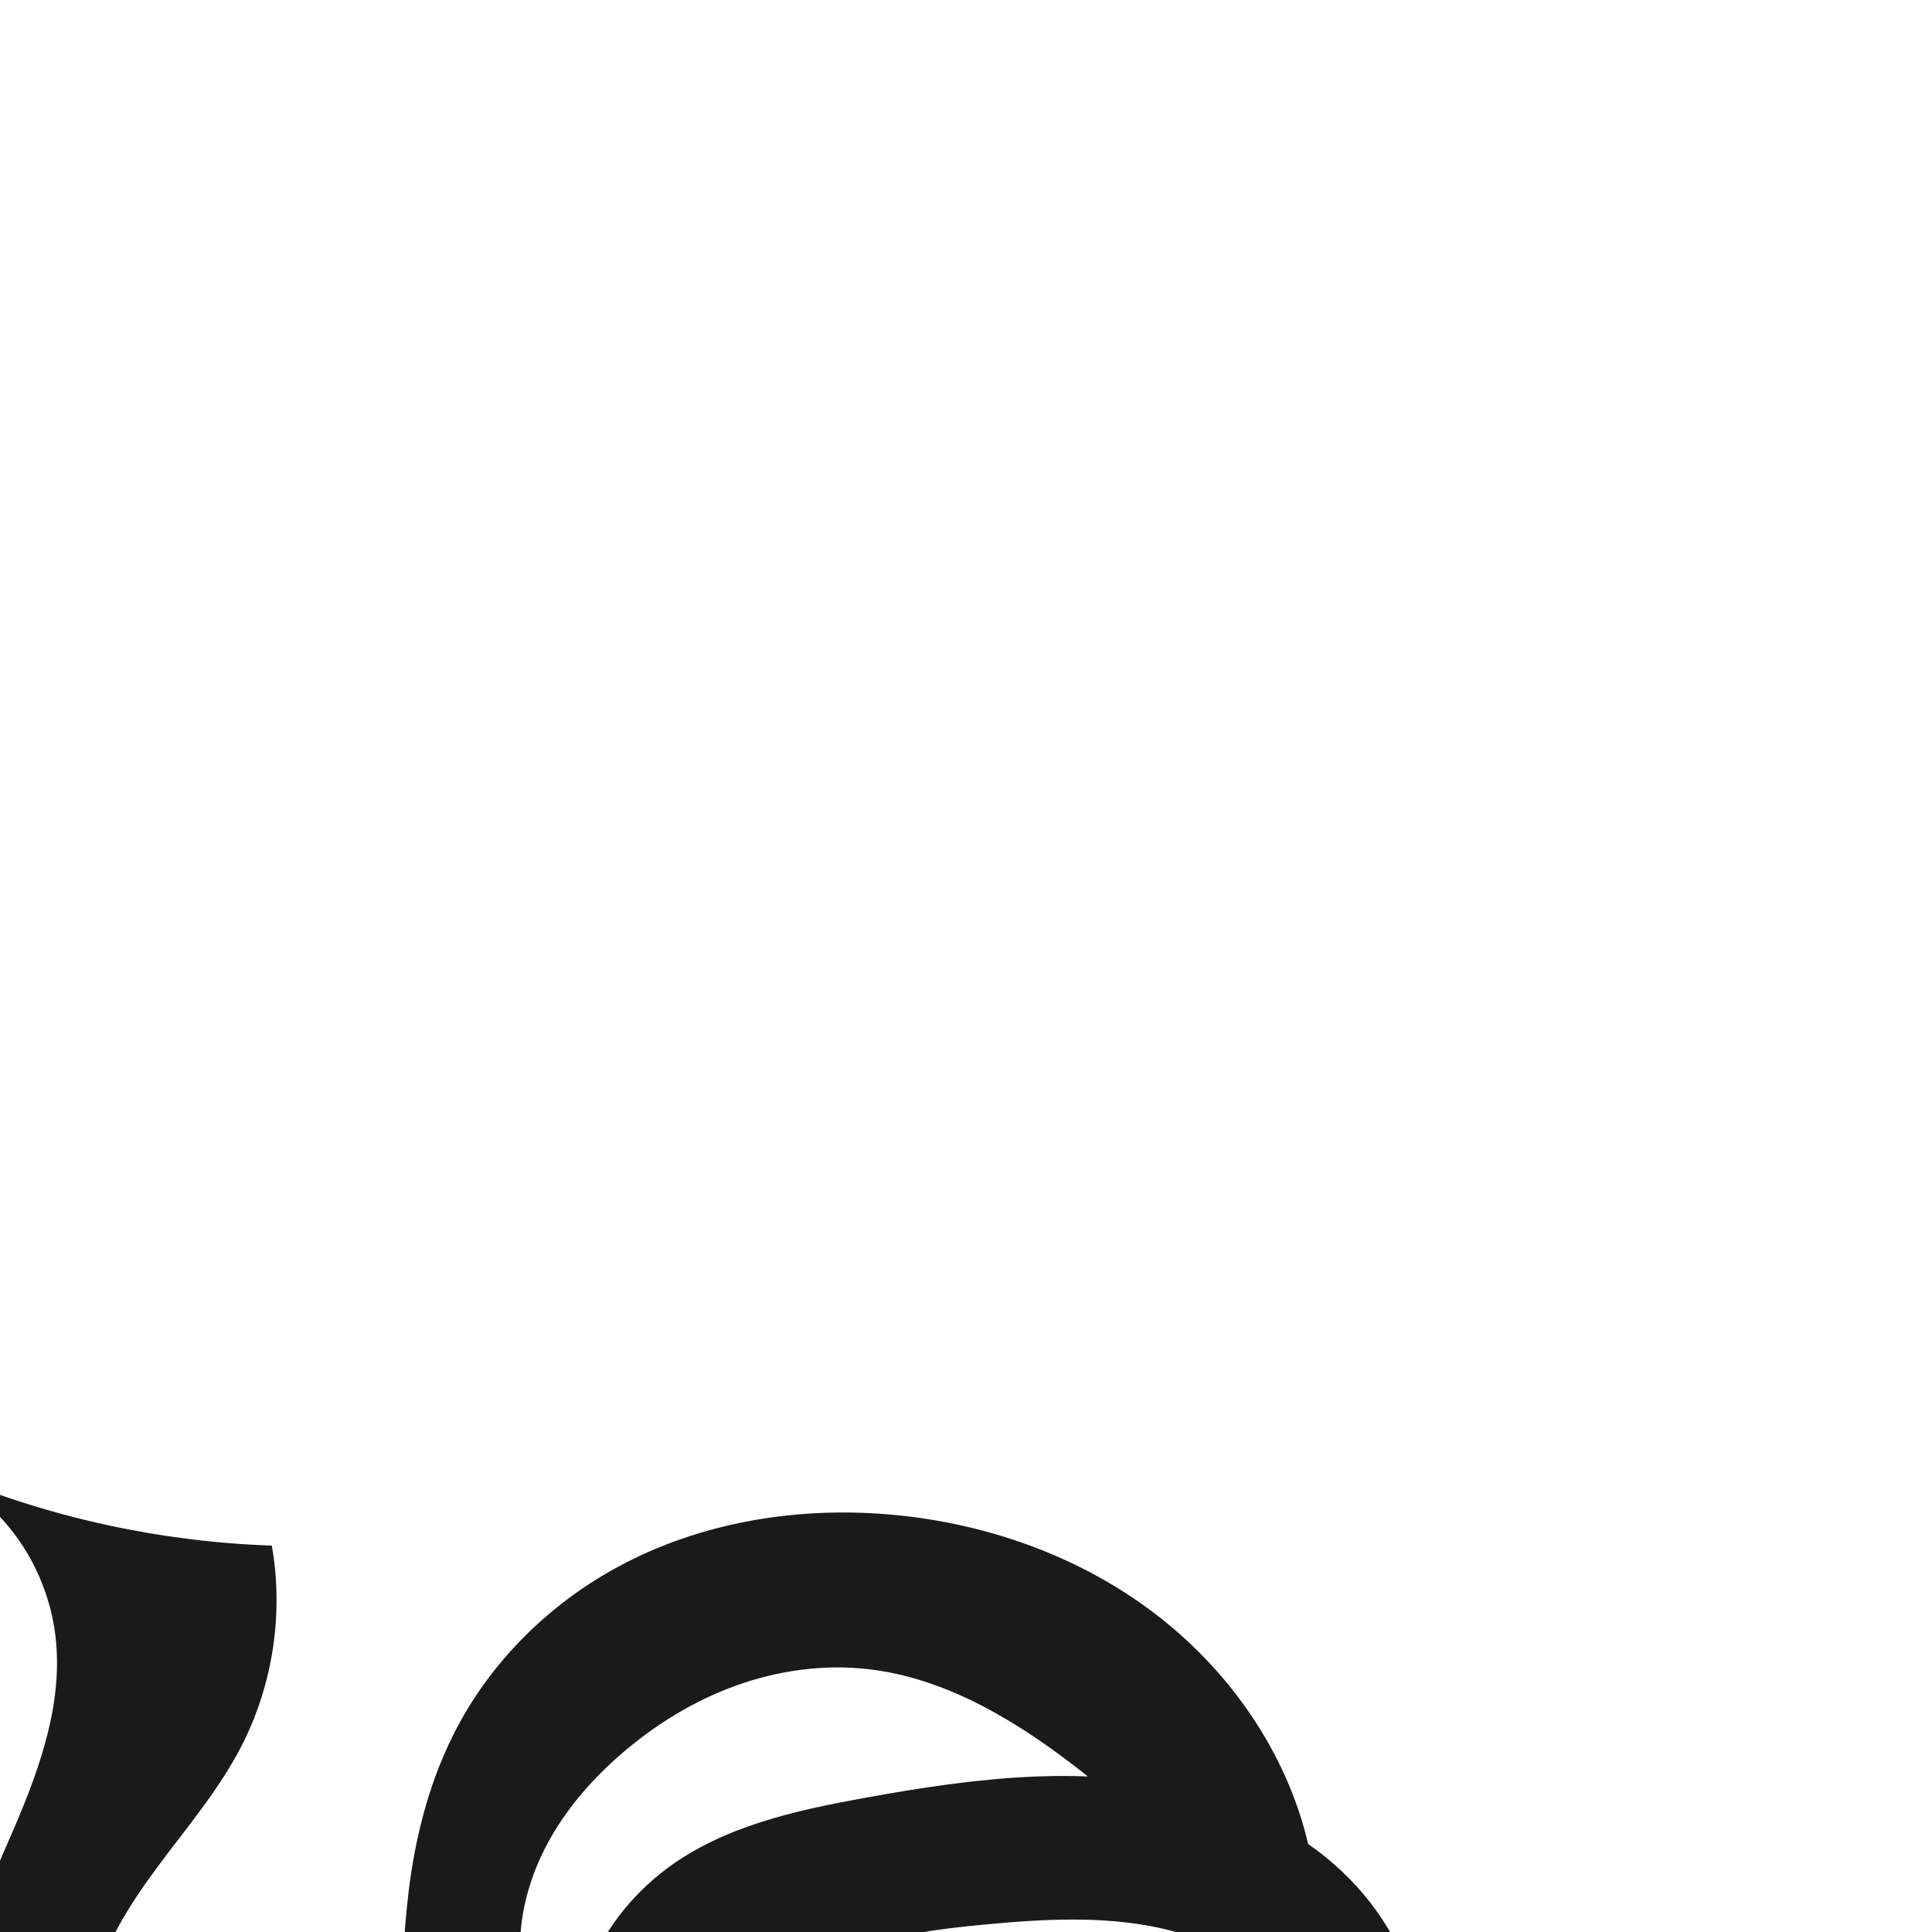 <?xml version="1.0" encoding="UTF-8" standalone="no"?>
<svg
   xmlns:dc="http://purl.org/dc/elements/1.1/"
   xmlns:cc="http://creativecommons.org/ns#"
   xmlns:rdf="http://www.w3.org/1999/02/22-rdf-syntax-ns#"
   xmlns:svg="http://www.w3.org/2000/svg"
   xmlns="http://www.w3.org/2000/svg"
   xmlns:sodipodi="http://sodipodi.sourceforge.net/DTD/sodipodi-0.dtd"
   xmlns:inkscape="http://www.inkscape.org/namespaces/inkscape"
   xml:space="preserve"
   width="1000"
   height="1000"
   version="1.1"
   style="clip-rule:evenodd;fill-rule:evenodd;image-rendering:optimizeQuality;shape-rendering:geometricPrecision;text-rendering:geometricPrecision"
   viewBox="0 0 1000 1000"
   id="svg10"
   sodipodi:docname="ശു_small.svg"
   inkscape:version="1.0.1 (3bc2e813f5, 2020-09-07)"><sodipodi:namedview
   pagecolor="#ffffff"
   bordercolor="#666666"
   borderopacity="1"
   objecttolerance="10"
   gridtolerance="10"
   guidetolerance="10"
   inkscape:pageopacity="0"
   inkscape:pageshadow="2"
   inkscape:window-width="1920"
   inkscape:window-height="1015"
   id="namedview12"
   showgrid="false"
   inkscape:zoom="0.84890884"
   inkscape:cx="327.86116"
   inkscape:cy="1116.3314"
   inkscape:window-x="1920"
   inkscape:window-y="0"
   inkscape:window-maximized="1"
   inkscape:current-layer="svg10"
   showguides="true"
   inkscape:guide-bbox="true"
   inkscape:document-rotation="0"><sodipodi:guide
     position="0,1000"
     orientation="0,1"
     id="guide16"
     inkscape:label=""
     inkscape:locked="true"
     inkscape:color="rgb(0,0,255)" /><sodipodi:guide
     position="1763.312,2036.169"
     orientation="1000,0"
     id="guide18" /><sodipodi:guide
     position="0,200"
     orientation="0,1"
     id="guide20"
     inkscape:label="base"
     inkscape:locked="true"
     inkscape:color="rgb(0,0,255)" /><inkscape:grid
     type="xygrid"
     id="grid24"
     originx="-473.376"
     originy="-489.692" /><sodipodi:guide
     position="0,0"
     orientation="0,1"
     id="guide34"
     inkscape:label="bottom"
     inkscape:locked="true"
     inkscape:color="rgb(0,0,255)" /><sodipodi:guide
     position="225.051,1693.319"
     orientation="0,1"
     id="guide44"
     inkscape:label=""
     inkscape:locked="false"
     inkscape:color="rgb(0,0,255)" /><sodipodi:guide
     position="0,900"
     orientation="0,1"
     id="guide46"
     inkscape:label=""
     inkscape:locked="true"
     inkscape:color="rgb(0,0,255)" /><sodipodi:guide
     position="768.452,586.15"
     orientation="-1,0"
     id="guide841"
     inkscape:label=""
     inkscape:locked="false"
     inkscape:color="rgb(0,0,255)" /></sodipodi:namedview>
 <defs
   id="defs4"><inkscape:path-effect
   effect="spiro"
   id="path-effect853"
   is_visible="true"
   lpeversion="1" /><inkscape:path-effect
   effect="spiro"
   id="path-effect854"
   is_visible="true"
   lpeversion="1" />
  <style
   type="text/css"
   id="style2">
   <![CDATA[
    .fil0 {fill:#EF7F1A;fill-rule:nonzero}
   ]]>
  </style>
 <inkscape:path-effect
   effect="spiro"
   id="path-effect1214"
   is_visible="true"
   lpeversion="1" /><inkscape:path-effect
   effect="spiro"
   id="path-effect1195"
   is_visible="true"
   lpeversion="1" /><inkscape:path-effect
   effect="spiro"
   id="path-effect992"
   is_visible="true"
   lpeversion="1" /><inkscape:path-effect
   effect="spiro"
   id="path-effect287"
   is_visible="true"
   lpeversion="1" /><inkscape:path-effect
   effect="spiro"
   id="path-effect1032"
   is_visible="true"
   lpeversion="1" /><inkscape:path-effect
   effect="spiro"
   id="path-effect1102"
   is_visible="true"
   lpeversion="1" /></defs>
 
<path
   id="path1038-8-6"
   style="display:inline;fill:#1a1a1a;fill-rule:nonzero;stroke:none;stroke-width:3.27;stroke-linecap:butt;stroke-linejoin:miter;stroke-miterlimit:4;stroke-dasharray:none;stroke-opacity:1"
   d="m 498.567,1239.101 c 42.062,-3.051 83.553,-13.795 121.81,-31.541 31.509,-14.616 61.247,-34.348 83.116,-61.332 21.869,-26.984 35.303,-61.801 32.218,-96.397 -2.61,-29.272 -16.939,-56.92 -37.633,-77.787 -20.694,-20.867 -47.45,-35.182 -75.679,-43.356 -56.457,-16.348 -116.862,-8.64 -174.692,1.864 -36.018,6.542 -73.128,14.678 -102.478,36.556 -18.731,13.963 -33.509,33.235 -41.862,55.053 -8.354,21.818 -10.217,46.118 -5.006,68.893 4.439,19.4 13.914,37.539 26.756,52.742 12.842,15.204 28.997,27.498 46.755,36.484 35.515,17.97 76.767,22.476 116.341,18.215 51.739,-5.57 102.742,-26.496 139.198,-63.629 24.108,-24.556 41.365,-55.744 49.504,-89.18 8.139,-33.436 7.155,-69.027 -2.679,-102.003 -13.313,-44.642 -42.705,-83.883 -80.324,-111.361 -37.619,-27.478 -83.135,-43.414 -129.488,-48.057 -50.107,-5.019 -102.124,3.242 -146.193,27.611 -33.972,18.786 -62.817,47.083 -81.144,81.305 -14.204,26.523 -21.988,56.143 -25.6,86.013 -2.512,20.775 -3.063,41.773 -6.209,62.461 -3.146,20.689 -9.097,41.421 -21.256,58.453 -8.679,12.157 -20.464,22.17 -34.116,28.229 -13.653,6.059 -29.163,8.072 -43.805,5.117 -21.108,-4.26 -39.554,-18.867 -49.936,-37.733 -10.382,-18.866 -12.938,-41.591 -8.582,-62.68 5.105,-24.714 19.039,-46.652 34.084,-66.913 15.045,-20.261 31.578,-39.655 43.163,-62.075 16.394,-31.728 22.058,-68.883 15.861,-104.055 -28.607,-0.988 -57.124,-4.544 -85.097,-10.612 -30.685,-6.655 -60.713,-16.334 -89.508,-28.849 16.774,7.787 31.516,19.903 42.404,34.852 10.888,14.948 17.899,32.696 20.166,51.05 4.222,34.185 -7.778,68.176 -21.363,99.829 -13.585,31.653 -29.17,63.292 -32.711,97.555 -3.306,31.996 4.544,65.116 22.28,91.95 17.736,26.834 45.301,47.115 76.333,55.581 15.301,4.175 31.217,5.534 47.049,6.496 31.75,1.929 64.363,2.22 94.446,-8.113 15.042,-5.167 29.279,-13.011 40.934,-23.832 11.655,-10.822 20.651,-24.701 24.697,-40.082 5.226,-19.868 2.063,-40.918 -2.218,-61.012 -4.281,-20.093 -9.687,-40.28 -8.865,-60.807 0.752,-18.787 6.788,-37.175 16.179,-53.464 9.391,-16.289 22.066,-30.54 36.293,-42.833 17.435,-15.065 37.383,-27.351 59.051,-35.186 21.668,-7.836 45.075,-11.155 67.979,-8.642 41.546,4.558 78.718,27.636 111.6,53.435 18.595,14.59 36.889,30.943 46.619,52.483 7.553,16.719 9.406,35.719 6.776,53.875 -2.63,18.157 -9.597,35.51 -18.897,51.325 -13.936,23.699 -33.489,44.419 -57.58,57.665 -24.092,13.246 -52.839,18.651 -79.698,12.784 -18.742,-4.094 -36.521,-13.819 -48.646,-28.685 -12.124,-14.866 -18.118,-35.033 -14.261,-53.825 2.381,-11.6 8.35,-22.325 16.355,-31.051 8.005,-8.726 17.995,-15.506 28.728,-20.509 21.466,-10.006 45.467,-12.92 69.045,-15.159 35.856,-3.404 72.903,-5.42 107.071,5.973 17.084,5.696 33.202,14.794 45.881,27.582 12.68,12.788 21.779,29.389 24.296,47.221 2.505,17.75 -1.593,36.135 -10.16,51.881 -8.567,15.746 -21.435,28.927 -36.178,39.124 -29.485,20.395 -65.465,28.763 -100.712,35.316 -81.461,15.145 -164.307,22.829 -247.163,22.925 l 4.973,89.522 c 21.386,-15.941 46.079,-27.424 72.049,-33.505 48.128,-11.27 98.605,-3.886 146.835,6.939 48.23,10.825 96.104,25.108 145.468,27.66 25.685,1.327 51.535,-0.563 76.754,-5.614 l -9.048,-80.712 c -24.42,10.196 -50.076,17.427 -76.226,21.483 -51.405,7.973 -104.695,3.507 -154.055,-12.912 z"
   sodipodi:nodetypes="caaaaaaaaaaaaaaaacacaaaaaaaaaaaaaaaaccaaccac"
   inkscape:path-effect="#path-effect853"
   inkscape:original-d="m 498.56697,1239.1012 c 22.29539,-5.262 90.03735,-12.2715 121.80977,-31.5409 65.88111,-39.9555 140.37934,-101.9495 115.3343,-157.7293 C 704.1686,979.5802 562.05978,932.96059 447.70693,930.55232 c -39.10403,-0.82357 -78.82379,16.64927 -102.47812,36.55603 -40.22938,33.85585 -66.81164,83.39645 -46.86835,123.94585 25.34043,51.523 105.41677,104.6378 189.85163,107.4414 56.9799,1.892 109.25773,-32.6051 139.19823,-63.6293 52.99058,-54.9087 73.94822,-129.0507 46.8249,-191.18339 C 645.0434,876.81187 568.50289,804.25777 464.42354,784.26505 c -48.66366,-9.34787 -105.59695,8.08705 -146.19276,27.61138 -40.19692,19.33248 -62.58756,51.43035 -81.14364,81.30521 -16.84961,27.12746 -18.05156,57.2295 -25.6002,86.013 -10.5341,40.16716 6.52784,86.45826 -27.46447,120.91456 -16.66786,16.8954 -48.16704,39.4777 -77.92119,33.3462 C 52.888833,1122.4898 47.331679,1068.7572 47.583207,1033.0429 47.907415,987.00904 108.31526,948.86451 124.82998,904.05512 137.332,870.13335 140.69056,800 140.69056,800 c 0,0 -57.756097,-4.62856 -85.097446,-10.61159 -31.615393,-6.91832 -89.5083,-28.84909 -89.5083,-28.84909 0,0 56.105601,54.59139 62.569849,85.90163 13.671848,66.22099 -66.088213,131.03179 -54.073876,197.38375 9.618016,53.1179 34.0540575,113.4915 98.61363,147.5312 12.373945,6.5243 31.324683,8.536 47.048583,6.4958 63.96235,-8.2993 131.71507,-34.4786 160.07701,-72.0272 27.67092,-36.6339 -19.8709,-81.5333 -11.08305,-121.8189 7.3431,-33.66228 17.98039,-70.41666 52.47165,-96.29665 31.19595,-23.40743 79.03606,-46.10106 127.03005,-43.82845 46.36382,2.19542 80.88081,31.14492 111.59994,53.43502 20.80674,15.09761 39.70634,32.85925 46.61873,52.4826 12.08363,34.30388 13.48067,74.07248 -12.12034,105.19998 -27.29919,33.1923 -80.00004,78.646 -137.27875,70.4491 -46.73401,-6.6877 -71.86769,-52.4593 -62.90607,-82.5104 9.64985,-32.3589 62.65328,-64.71958 114.12856,-66.71886 72.44497,-2.81366 165.98265,34.97796 177.24927,80.77586 12.75202,51.8358 -76.49961,99.4422 -147.05056,126.3214 -71.49931,27.2406 -247.16335,22.9251 -247.16335,22.9251 l 4.97328,89.5216 c 14.76985,5.5649 43.07822,-29.3082 72.04943,-33.5052 96.63891,-14.0003 193.26958,32.4085 292.30354,34.5988 25.73627,0.5691 56.68464,-3.3336 76.75354,-5.614 l -9.04787,-80.7115 c -14.69118,0.7857 -48.73556,18.9628 -76.22586,21.4827 -51.26667,4.6993 -143.7893,-19.4021 -154.05518,-12.9115 z" /></svg>

